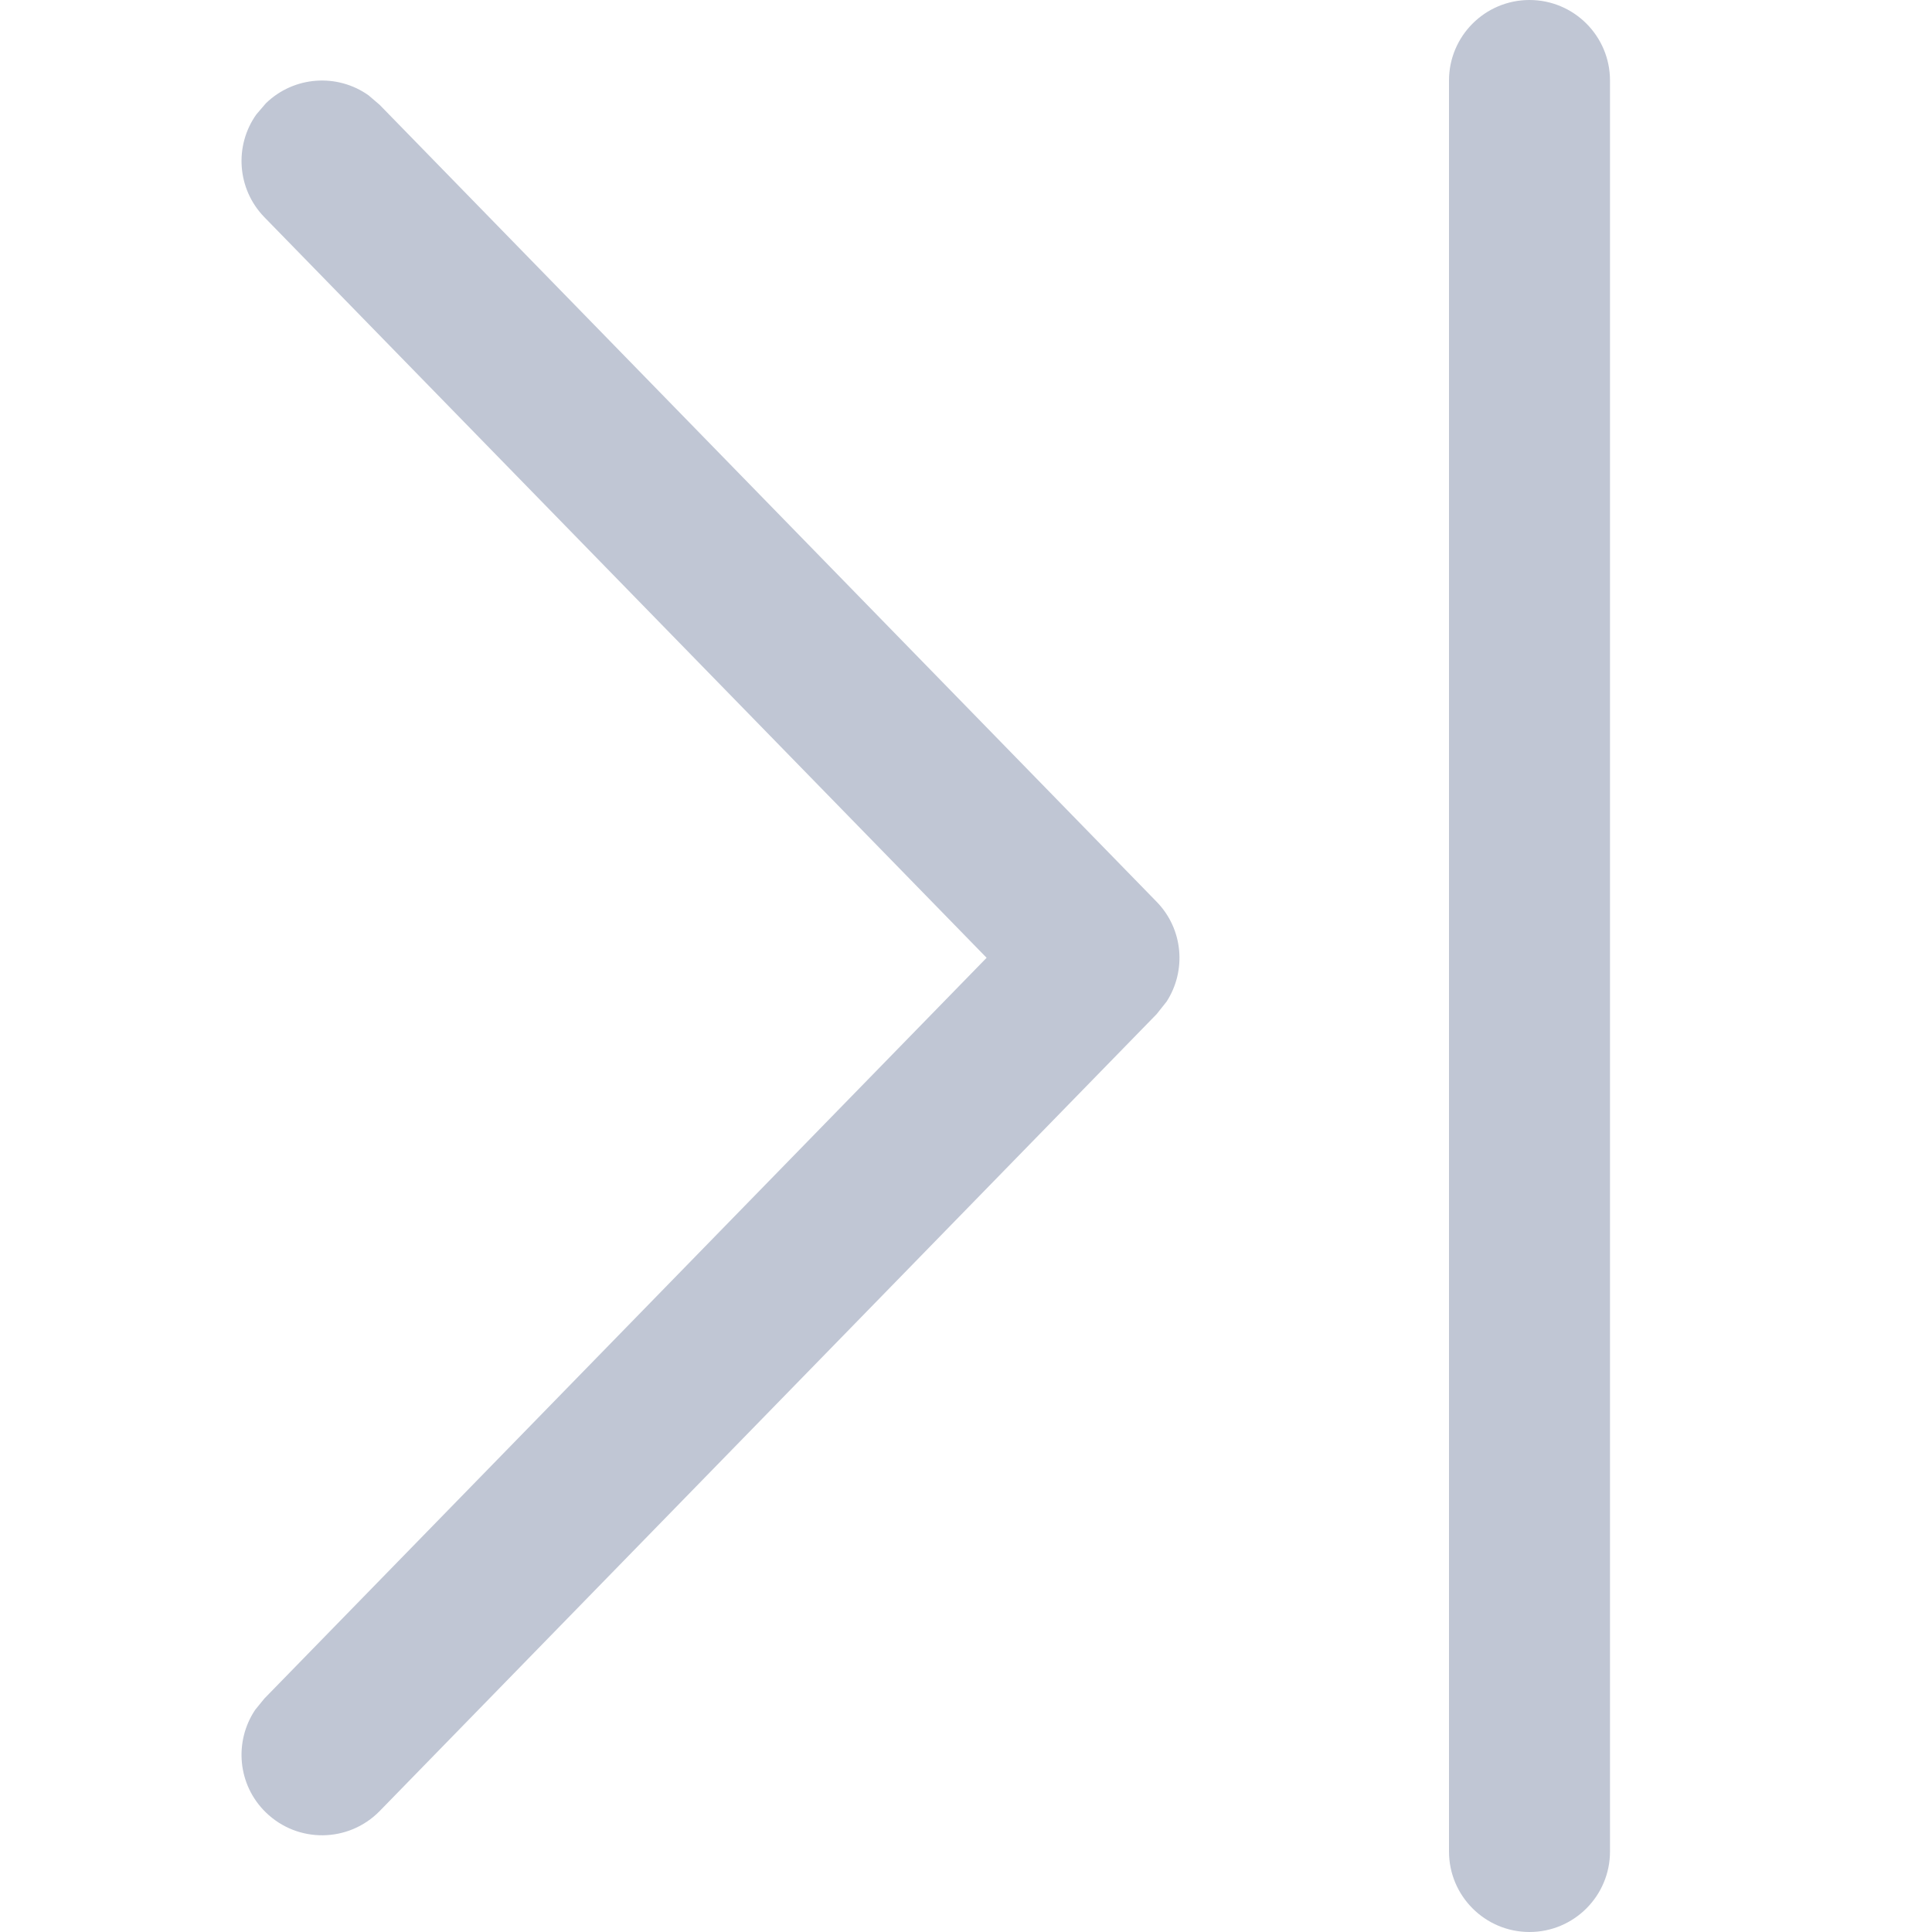 <svg xmlns="http://www.w3.org/2000/svg" xmlns:xlink="http://www.w3.org/1999/xlink" width="12" height="12" version="1.1" viewBox="0 0 12 12"><title>printer_final_12px_dark</title><g id="printer_final_12px_dark" fill="none" fill-rule="evenodd" stroke="none" stroke-linecap="round" stroke-linejoin="round" stroke-width="1"><g id="编组" fill="#C0C6D4" fill-rule="nonzero" transform="translate(2, 0)"><path id="arrow_right" d="M-0.349,0.642 C-0.173,0.471 0.096,0.455 0.289,0.592 L0.358,0.651 L5.184,5.601 C5.35,5.771 5.37,6.029 5.246,6.221 L5.184,6.299 L0.358,11.249 C0.165,11.446 -0.151,11.45 -0.349,11.257 C-0.525,11.086 -0.547,10.817 -0.415,10.62 L-0.358,10.55 L4.128,5.949 L-0.358,1.349 C-0.529,1.173 -0.545,0.904 -0.408,0.711 L-0.349,0.642 Z"/><path id="矩形" d="M7.5,0 C7.776,0 8,0.224 8,0.5 L8,11.5 C8,11.776 7.776,12 7.5,12 C7.224,12 7,11.776 7,11.5 L7,0.5 C7,0.224 7.224,0 7.5,0 Z"/></g></g></svg>
